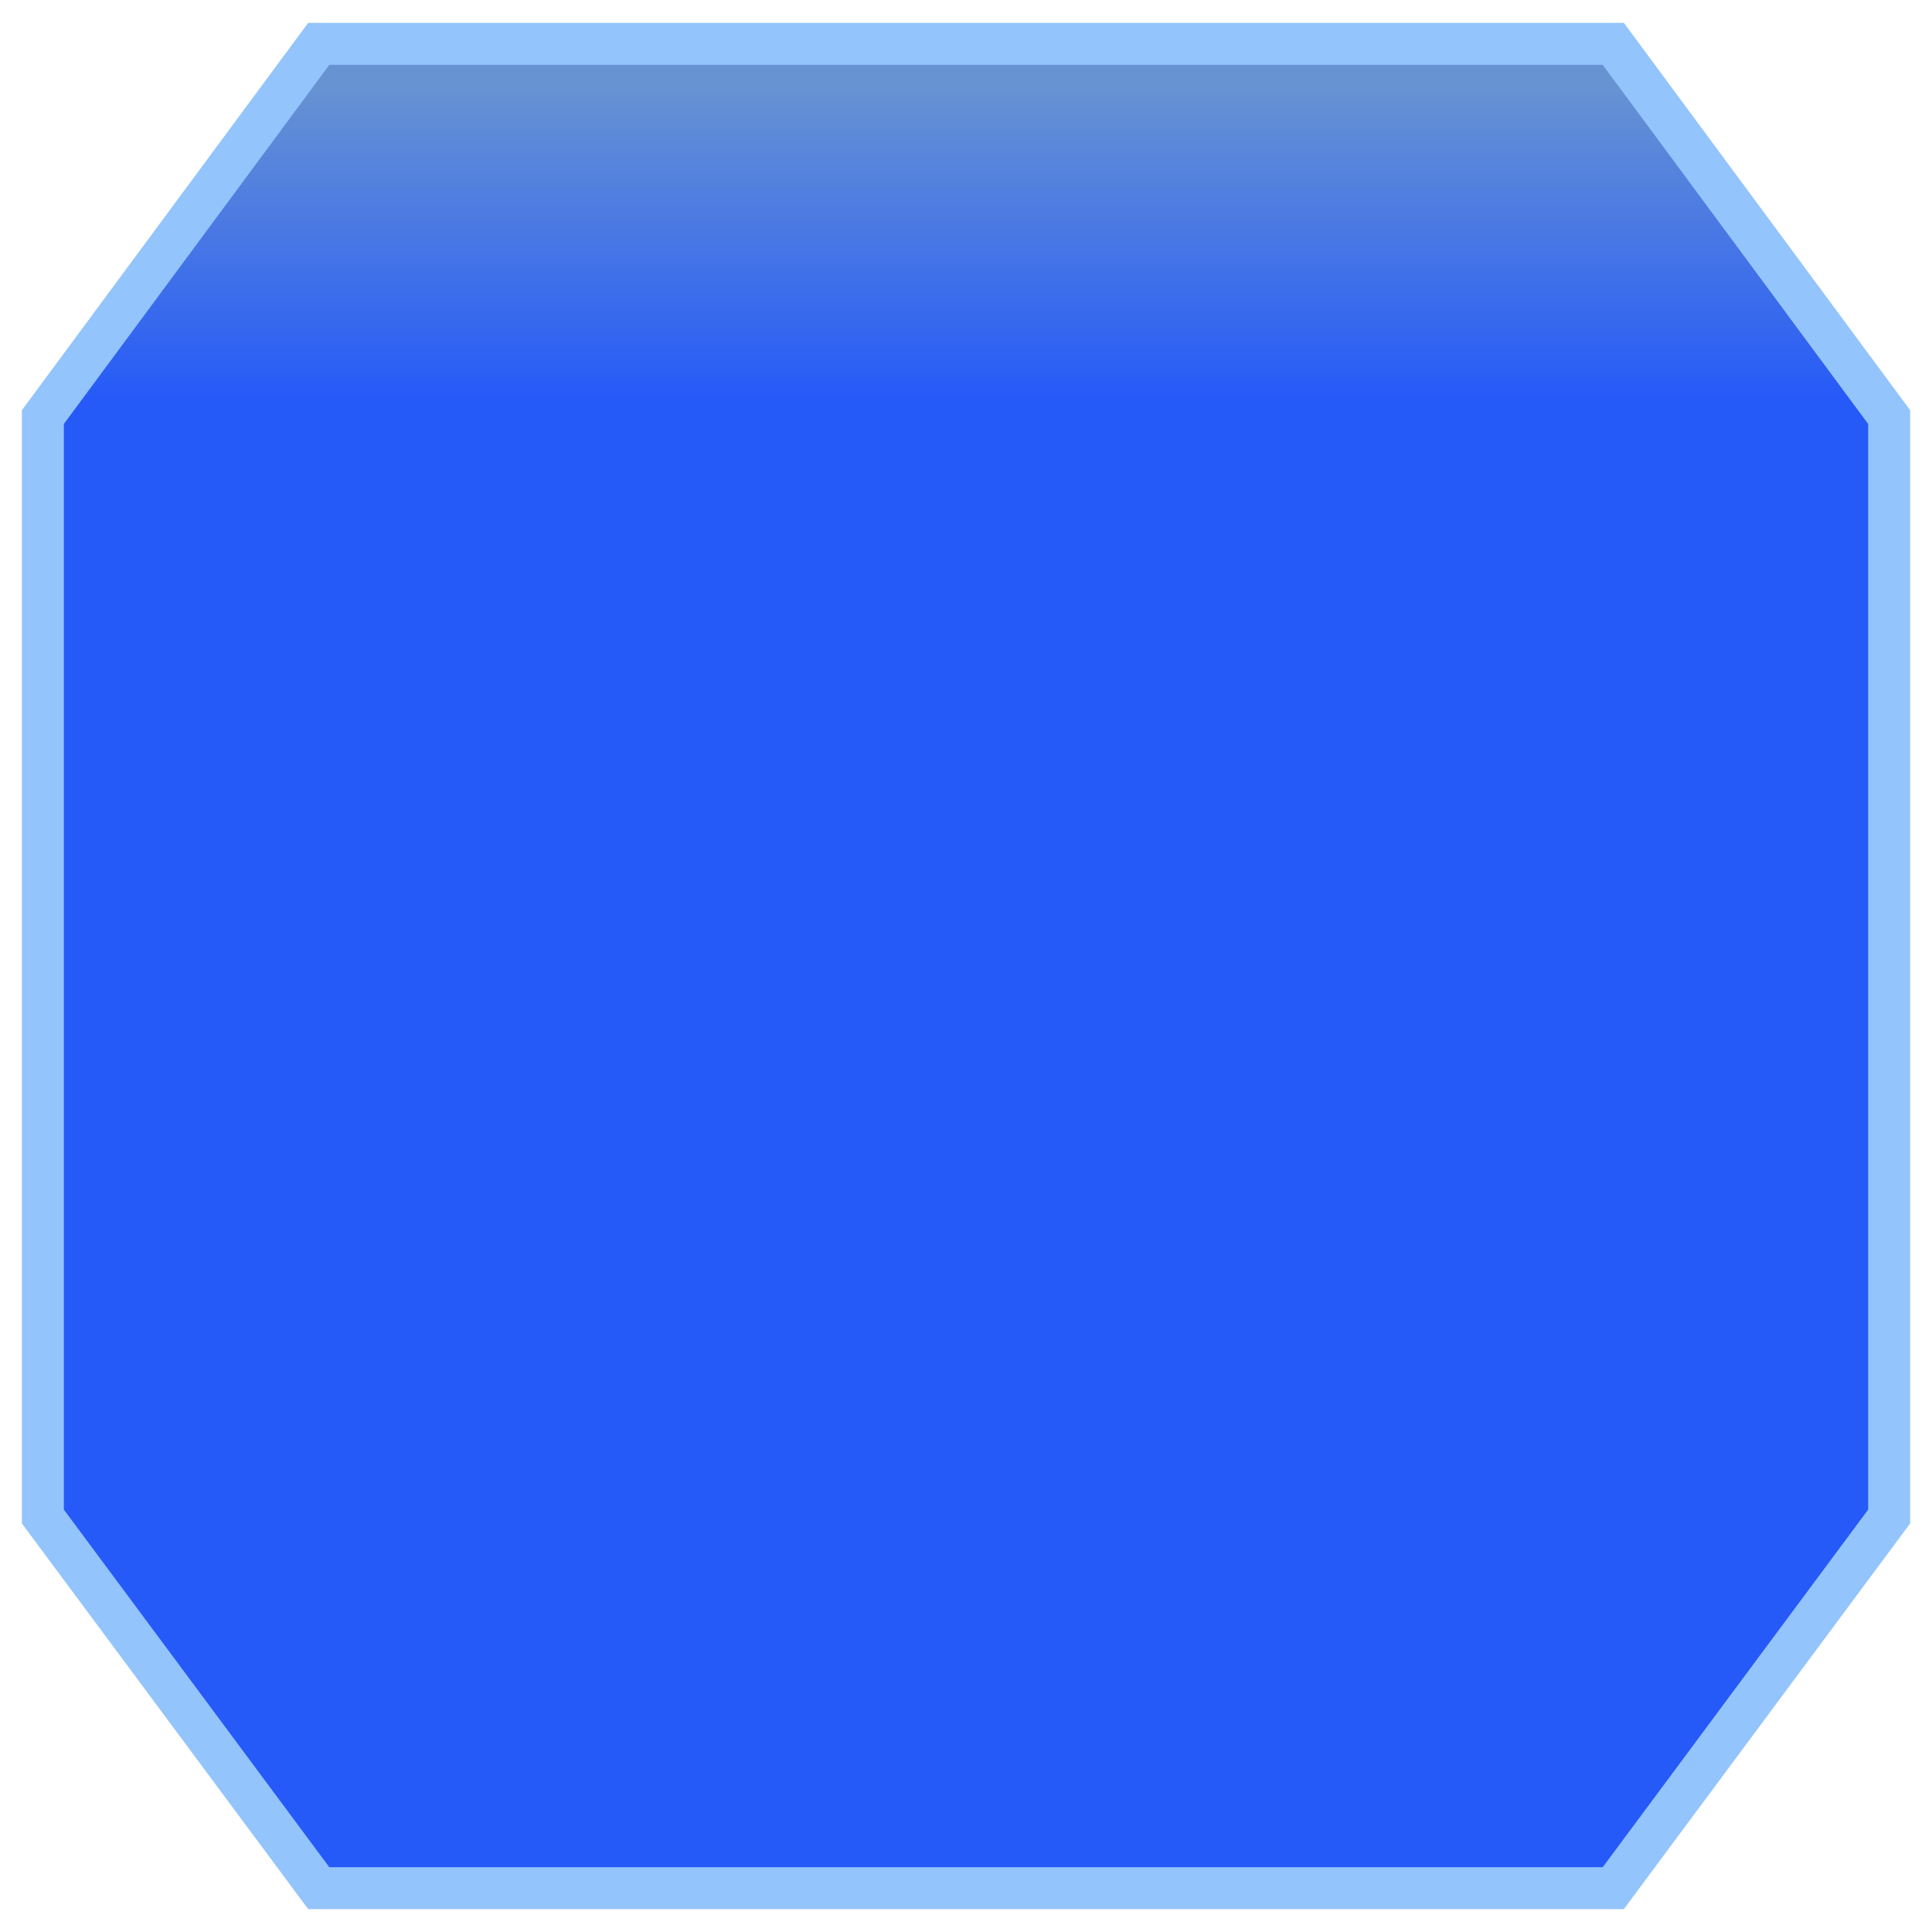 <?xml version="1.0" encoding="UTF-8" standalone="no"?>
<!-- Created with Inkscape (http://www.inkscape.org/) -->

<svg
   xmlns:dc="http://purl.org/dc/elements/1.1/"
   xmlns:cc="http://creativecommons.org/ns#"
   xmlns:rdf="http://www.w3.org/1999/02/22-rdf-syntax-ns#"
   xmlns:svg="http://www.w3.org/2000/svg"
   xmlns="http://www.w3.org/2000/svg"
   xmlns:xlink="http://www.w3.org/1999/xlink"
   xmlns:sodipodi="http://sodipodi.sourceforge.net/DTD/sodipodi-0.dtd"
   xmlns:inkscape="http://www.inkscape.org/namespaces/inkscape"
   width="64"
   height="64"
   viewBox="0 0 64 64"
   id="svg4706"
   version="1.1"
   inkscape:version="0.91 r13725"
   inkscape:export-filename="C:\Users\Paha\Google Drive\AllProjectFiles\Java\SpaceSlingshot\android\gameScreenData\GUI\buttonNewSmallSolid.png"
   inkscape:export-xdpi="92.8125"
   inkscape:export-ydpi="92.8125"
   sodipodi:docname="buttonNewSmall.svg">
  <defs
     id="defs4708">
    <linearGradient
       id="linearGradient10130"
       inkscape:collect="always">
      <stop
         id="stop10132"
         offset="0"
         style="stop-color:#2559f8;stop-opacity:1" />
      <stop
         style="stop-color:#2559f8;stop-opacity:1"
         offset="0.823"
         id="stop10134" />
      <stop
         id="stop10136"
         offset="1"
         style="stop-color:#6893d2;stop-opacity:1" />
    </linearGradient>
    <linearGradient
       id="linearGradient10120"
       inkscape:collect="always">
      <stop
         id="stop10122"
         offset="0"
         style="stop-color:#4773f9;stop-opacity:1" />
      <stop
         style="stop-color:#4773f9;stop-opacity:1"
         offset="0.847"
         id="stop10138" />
      <stop
         id="stop10124"
         offset="1"
         style="stop-color:#7898fb;stop-opacity:1" />
    </linearGradient>
    <linearGradient
       inkscape:collect="always"
       id="linearGradient5410">
      <stop
         style="stop-color:#2559f8;stop-opacity:0.949"
         offset="0"
         id="stop5412" />
      <stop
         id="stop10126"
         offset="0.81"
         style="stop-color:#5b88d9;stop-opacity:0.988;" />
      <stop
         style="stop-color:#6893d2;stop-opacity:1"
         offset="1"
         id="stop5414" />
    </linearGradient>
    <linearGradient
       id="linearGradient5306"
       inkscape:collect="always">
      <stop
         id="stop5308"
         offset="0"
         style="stop-color:#073ad8;stop-opacity:1" />
      <stop
         id="stop5310"
         offset="1"
         style="stop-color:#587bf4;stop-opacity:1" />
    </linearGradient>
    <linearGradient
       inkscape:collect="always"
       xlink:href="#linearGradient5306"
       id="linearGradient4152-8"
       x1="125.263"
       y1="1047.311"
       x2="125.263"
       y2="927.861"
       gradientUnits="userSpaceOnUse"
       gradientTransform="matrix(0.242,0,0,0.489,1.104,-450.985)" />
    <linearGradient
       inkscape:collect="always"
       xlink:href="#linearGradient5410"
       id="linearGradient4152-8-7"
       x1="125.263"
       y1="1050.43"
       x2="125.263"
       y2="927.861"
       gradientUnits="userSpaceOnUse"
       gradientTransform="matrix(0.242,0,0,0.489,1.104,-450.985)" />
    <linearGradient
       inkscape:collect="always"
       xlink:href="#linearGradient10120"
       id="linearGradient4152-8-7-9"
       x1="125.263"
       y1="1050.43"
       x2="125.263"
       y2="927.861"
       gradientUnits="userSpaceOnUse"
       gradientTransform="matrix(0.242,0,0,0.489,1.104,-450.985)" />
    <linearGradient
       inkscape:collect="always"
       xlink:href="#linearGradient10130"
       id="linearGradient10128"
       gradientUnits="userSpaceOnUse"
       gradientTransform="matrix(0.242,0,0,0.489,1.104,-450.985)"
       x1="125.263"
       y1="1050.43"
       x2="125.263"
       y2="927.861" />
  </defs>
  <sodipodi:namedview
     id="base"
     pagecolor="#ffffff"
     bordercolor="#666666"
     borderopacity="1.0"
     inkscape:pageopacity="0.0"
     inkscape:pageshadow="2"
     inkscape:zoom="5.5195243"
     inkscape:cx="15.884467"
     inkscape:cy="36.020384"
     inkscape:document-units="px"
     inkscape:current-layer="g10087"
     showgrid="false"
     units="px"
     inkscape:window-width="1920"
     inkscape:window-height="1017"
     inkscape:window-x="-8"
     inkscape:window-y="-8"
     inkscape:window-maximized="1" />
  <g
     style="display:inline"
     inkscape:label="up gameScreen"
     id="g10087"
     inkscape:groupmode="layer">
    <path
       inkscape:export-ydpi="92.8125"
       inkscape:export-xdpi="92.8125"
       inkscape:export-filename="C:\Users\Paha\Google Drive\AllProjectFiles\Java\SpaceSlingshot\android\gameScreenData\GUI\buttonNewSmallSolid.png"
       sodipodi:nodetypes="csccccccc"
       inkscape:connector-curvature="0"
       id="path10089"
       d="m 10.559,1.452 -9.139,12.365 0,36.419 9.139,12.312 42.883,0 9.139,-12.312 0,-36.419 -9.139,-12.365 z"
       style="display:inline;fill:url(#linearGradient10128);fill-opacity:1;fill-rule:evenodd;stroke:#93c4fc;stroke-width:1.39;stroke-linecap:butt;stroke-linejoin:miter;stroke-miterlimit:4;stroke-dasharray:none;stroke-opacity:1" />
  </g>
  <g
     inkscape:groupmode="layer"
     id="layer11"
     inkscape:label="down gameScreen"
     style="display:none">
    <path
       inkscape:export-ydpi="92.8125"
       inkscape:export-xdpi="92.8125"
       inkscape:export-filename="C:\Users\Paha\Google Drive\AllProjectFiles\Java\SpaceSlingshot\android\gameScreenData\GUI\buttonNewSmall.png"
       sodipodi:nodetypes="csccccccc"
       inkscape:connector-curvature="0"
       id="path10089-1"
       d="m 10.559,1.452 -9.139,12.365 0,36.419 9.139,12.312 42.883,0 9.139,-12.312 0,-36.419 -9.139,-12.365 z"
       style="display:inline;fill:url(#linearGradient4152-8-7-9);fill-opacity:1;fill-rule:evenodd;stroke:#93c4fc;stroke-width:1.39;stroke-linecap:butt;stroke-linejoin:miter;stroke-miterlimit:4;stroke-dasharray:none;stroke-opacity:1" />
  </g>
  <g
     inkscape:groupmode="layer"
     id="layer3"
     inkscape:label="up2"
     style="display:none">
    <path
       style="display:inline;fill:url(#linearGradient4152-8-7);fill-opacity:1;fill-rule:evenodd;stroke:#93c4fc;stroke-width:1.39;stroke-linecap:butt;stroke-linejoin:miter;stroke-miterlimit:4;stroke-dasharray:none;stroke-opacity:1"
       d="m 10.559,1.452 -9.139,12.365 0,36.419 9.139,12.312 42.883,0 9.139,-12.312 0,-36.419 -9.139,-12.365 z"
       id="path4136-5-1"
       inkscape:connector-curvature="0"
       sodipodi:nodetypes="csccccccc"
       inkscape:export-filename="C:\Users\Paha\Google Drive\AllProjectFiles\Java\SpaceSlingshot\android\gameScreenData\GUI\buttonNewSmall.png"
       inkscape:export-xdpi="92.8125"
       inkscape:export-ydpi="92.8125" />
  </g>
  <g
     inkscape:groupmode="layer"
     id="layer2"
     inkscape:label="down"
     style="display:none">
    <path
       style="display:inline;fill:url(#linearGradient4152-8);fill-opacity:1;fill-rule:evenodd;stroke:#93c4fc;stroke-width:1.39;stroke-linecap:butt;stroke-linejoin:miter;stroke-miterlimit:4;stroke-dasharray:none;stroke-opacity:1"
       d="M 10.559,1.452 1.42,13.817 l 0,36.419 9.139,12.312 42.883,0 9.139,-12.312 0,-36.419 -9.139,-12.365 z"
       id="path4136-5"
       inkscape:connector-curvature="0"
       sodipodi:nodetypes="csccccccc"
       inkscape:export-filename="C:\Users\Paha\Google Drive\AllProjectFiles\Java\SpaceSlingshot\android\gameScreenData\GUI\buttonNewSmall.png"
       inkscape:export-xdpi="92.8125"
       inkscape:export-ydpi="92.8125" />
  </g>
</svg>
